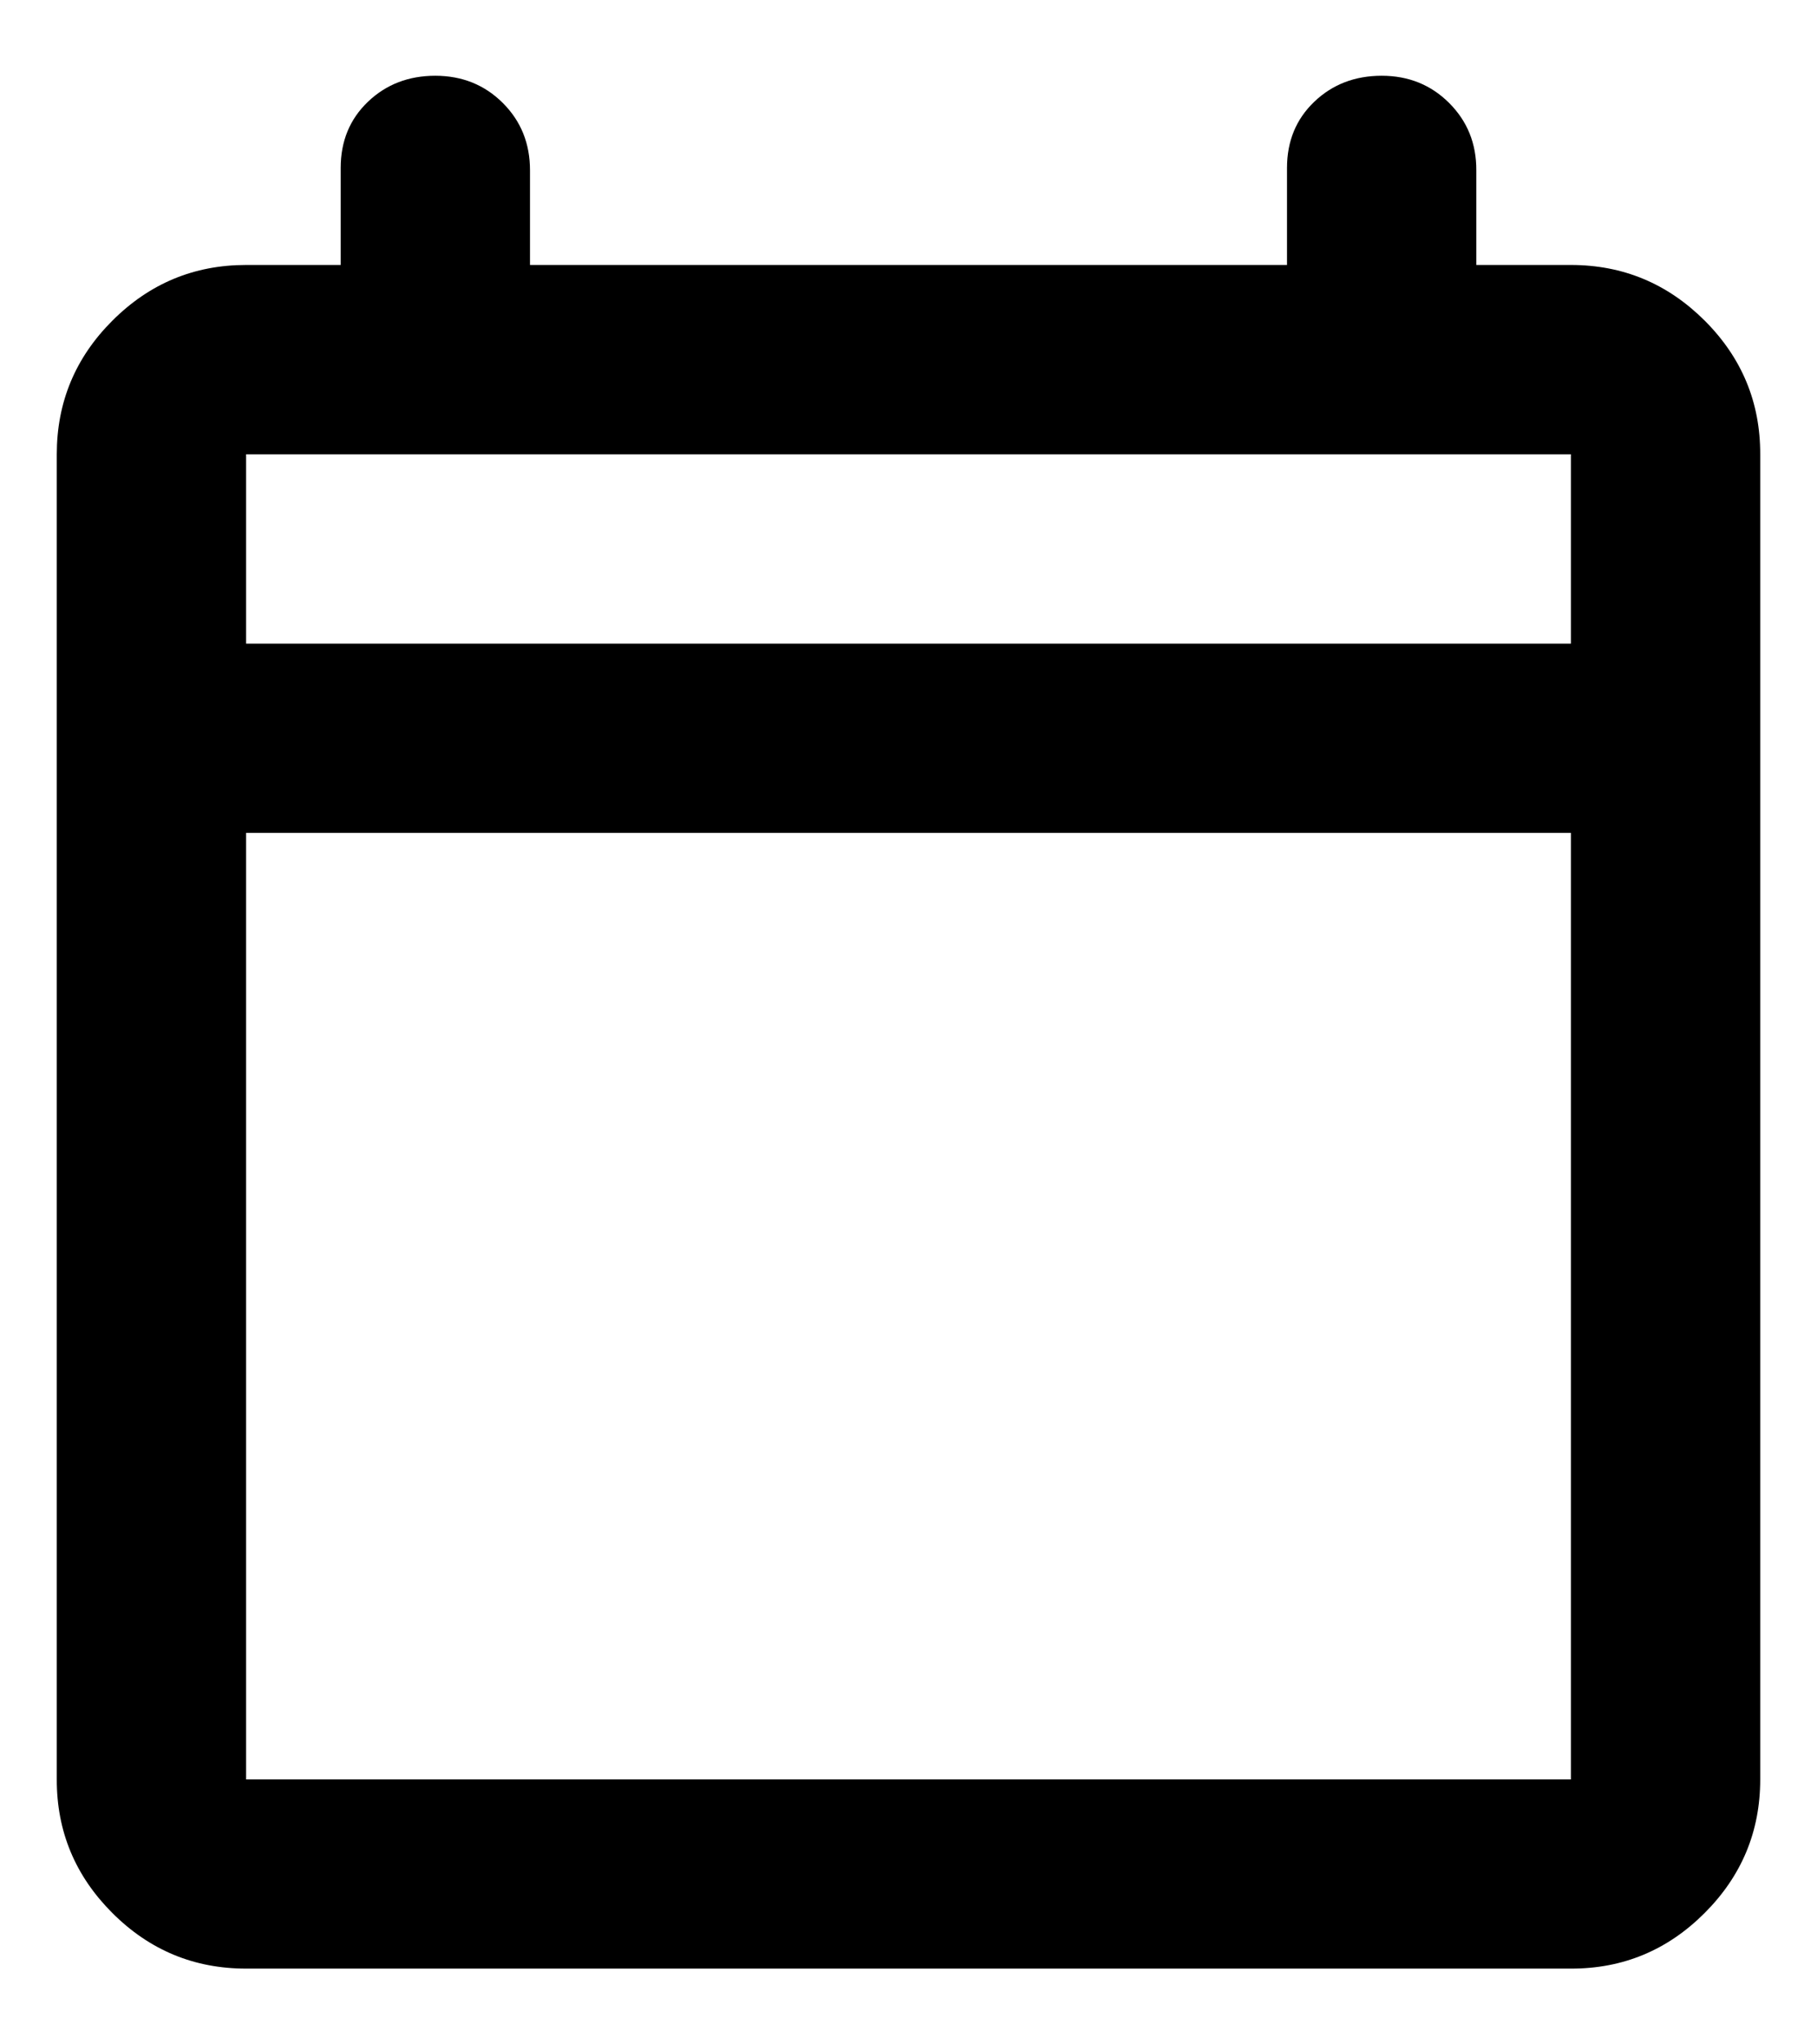 <svg width="16" height="18" viewBox="0 0 16 18" fill="none" xmlns="http://www.w3.org/2000/svg">
<path d="M2.167 17.333C1.708 17.333 1.316 17.17 0.989 16.843C0.663 16.517 0.499 16.125 0.5 15.667V4C0.5 3.542 0.663 3.149 0.99 2.823C1.317 2.496 1.709 2.333 2.167 2.333H3V1.479C3 1.243 3.08 1.049 3.24 0.896C3.4 0.743 3.598 0.667 3.833 0.667C4.069 0.667 4.268 0.747 4.428 0.907C4.588 1.067 4.667 1.264 4.667 1.5V2.333H11.333V1.479C11.333 1.243 11.413 1.049 11.573 0.896C11.733 0.743 11.931 0.667 12.167 0.667C12.403 0.667 12.601 0.747 12.761 0.907C12.921 1.067 13.001 1.264 13 1.5V2.333H13.833C14.292 2.333 14.684 2.497 15.011 2.823C15.338 3.15 15.501 3.542 15.5 4V15.667C15.5 16.125 15.337 16.517 15.01 16.844C14.683 17.171 14.291 17.334 13.833 17.333H2.167ZM2.167 15.667H13.833V7.333H2.167V15.667ZM2.167 5.667H13.833V4H2.167V5.667Z" fill="black"/>
</svg>

